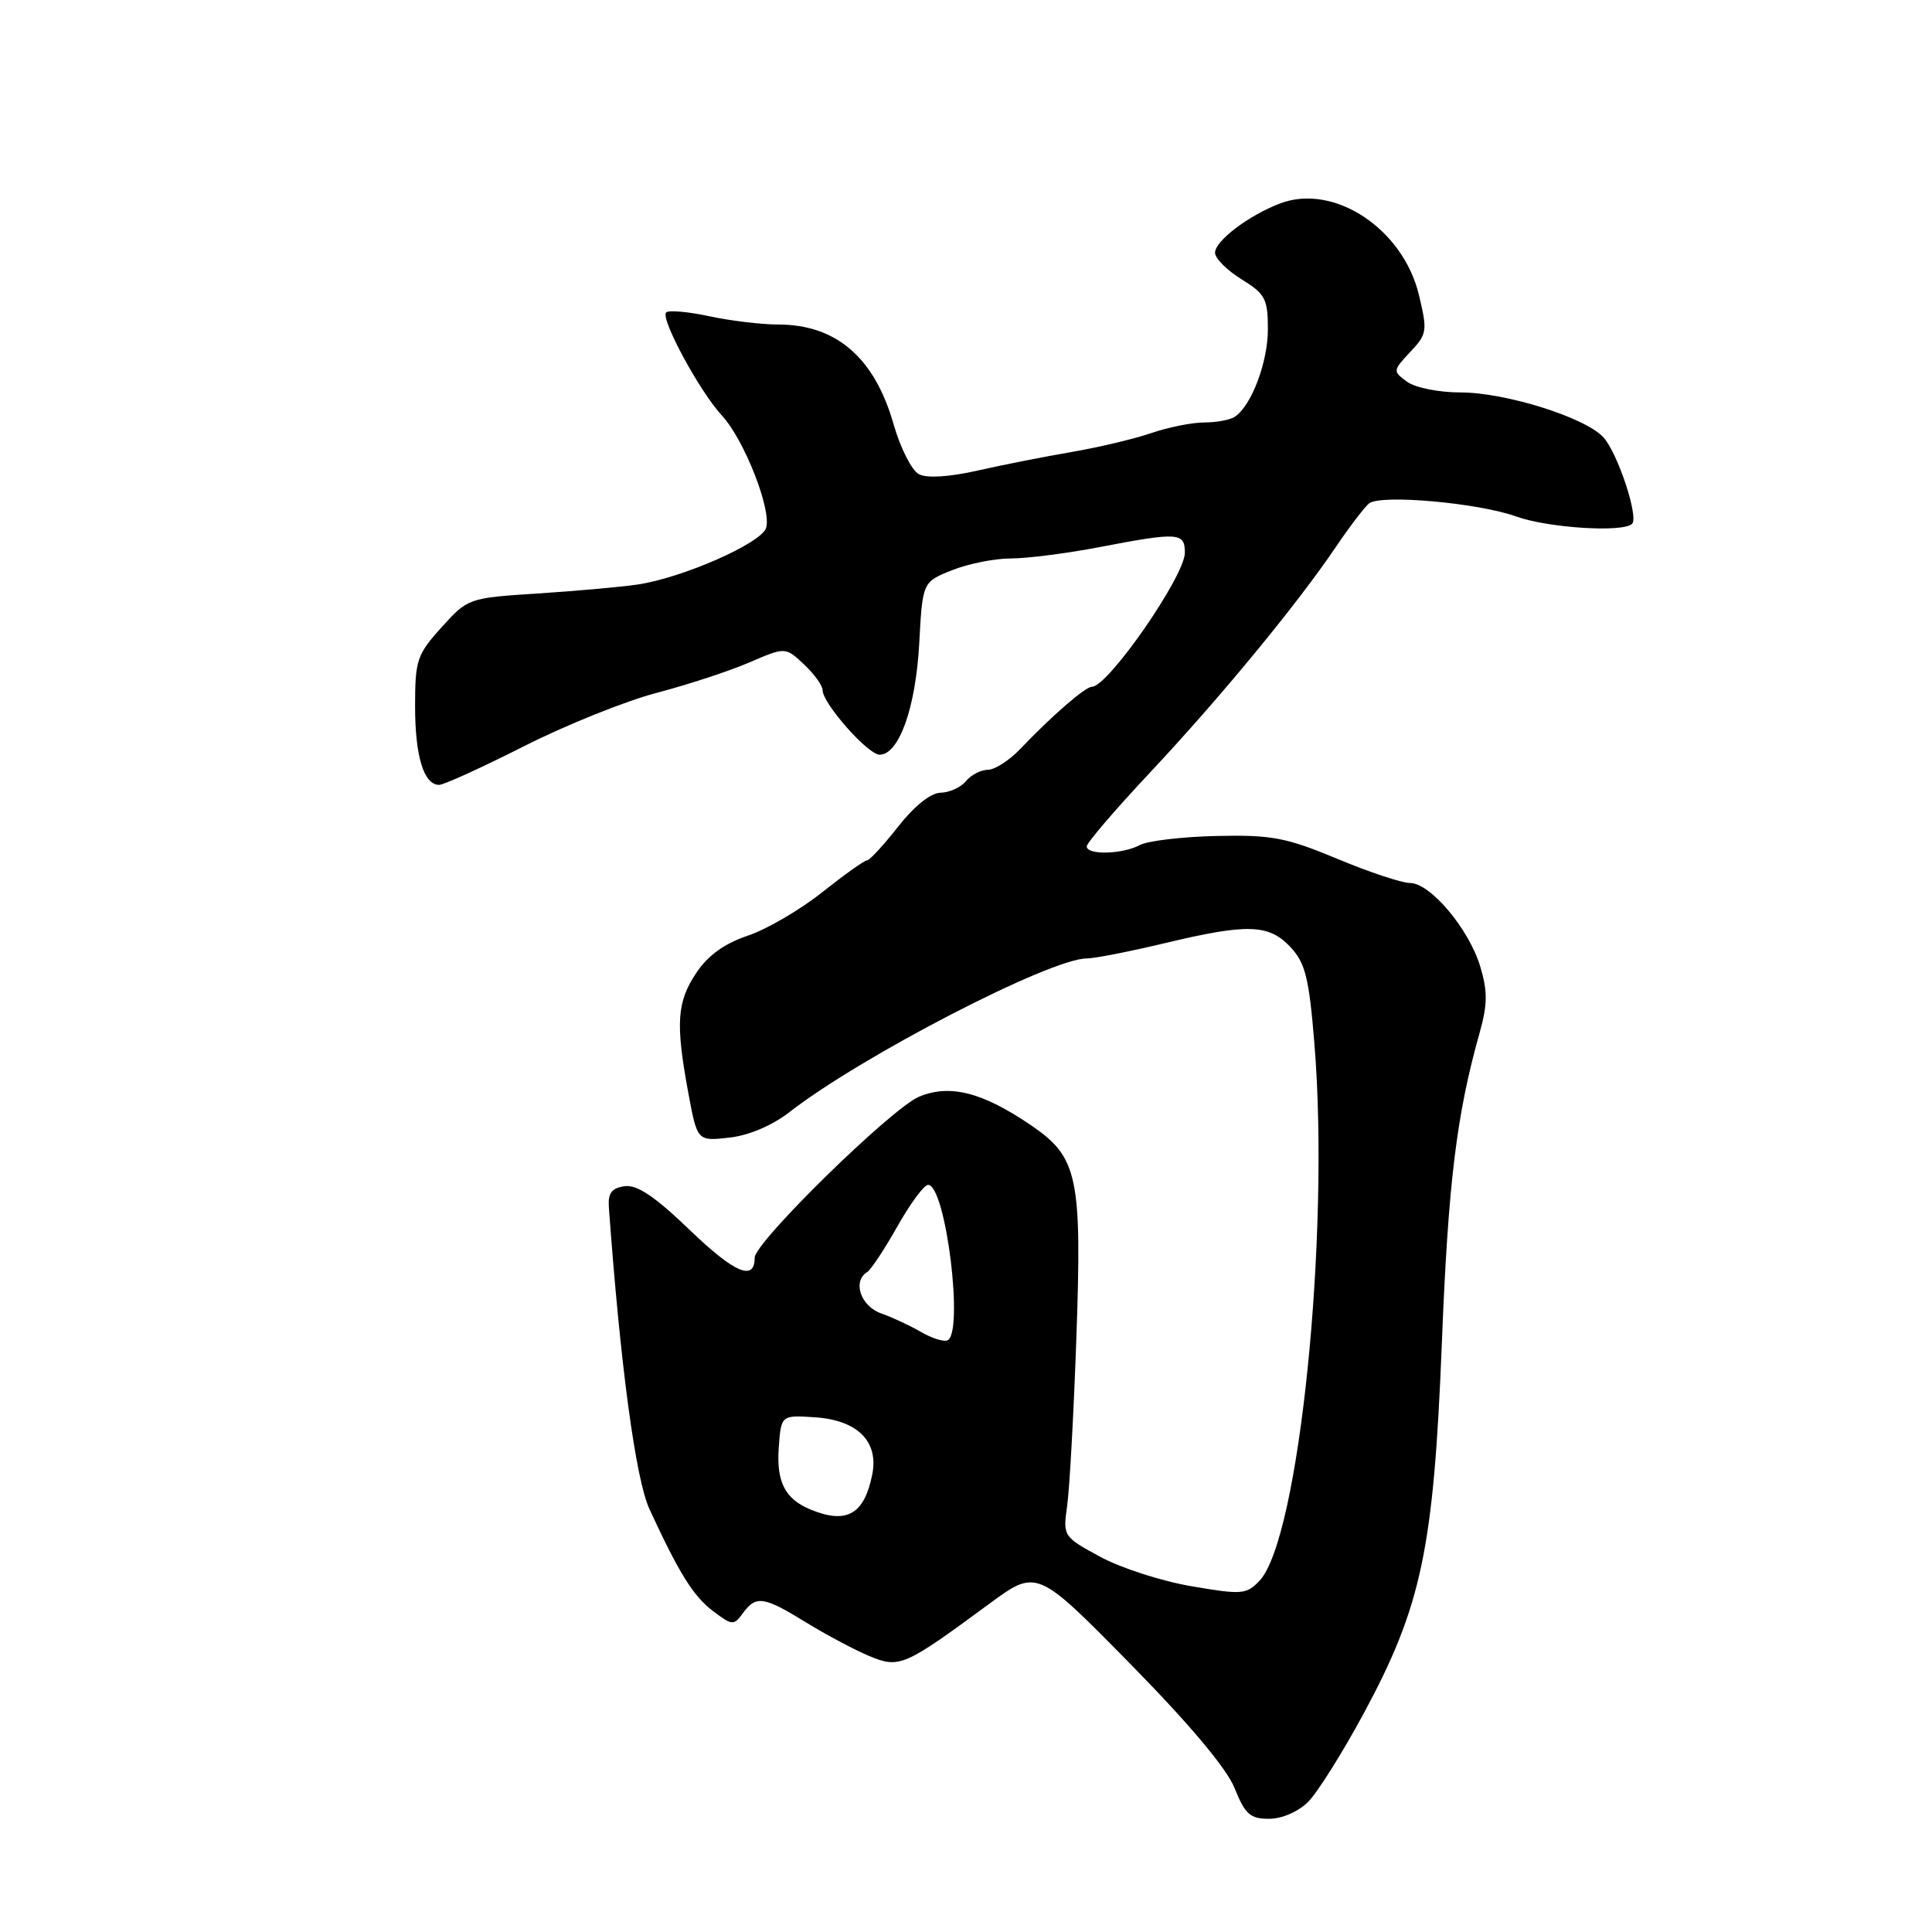 <?xml version="1.0" encoding="UTF-8" standalone="no"?>
<!DOCTYPE svg PUBLIC "-//W3C//DTD SVG 1.1//EN" "http://www.w3.org/Graphics/SVG/1.1/DTD/svg11.dtd" >
<svg xmlns="http://www.w3.org/2000/svg" xmlns:xlink="http://www.w3.org/1999/xlink" version="1.1" viewBox="0 0 256 256">
 <g >
 <path fill="currentColor"
d=" M 173.34 238.75 C 174.58 237.51 177.90 232.22 180.72 227.00 C 188.36 212.83 189.97 205.21 191.05 178.03 C 191.89 156.77 192.99 147.73 196.06 136.84 C 197.11 133.09 197.13 131.36 196.14 128.07 C 194.65 123.09 189.52 117.00 186.83 117.00 C 185.75 117.00 181.40 115.56 177.18 113.79 C 170.43 110.98 168.50 110.61 161.23 110.77 C 156.69 110.87 152.10 111.41 151.05 111.97 C 148.73 113.21 144.00 113.33 144.00 112.15 C 144.00 111.68 147.76 107.30 152.35 102.40 C 161.61 92.53 171.82 80.15 176.99 72.50 C 178.85 69.75 180.85 67.14 181.43 66.69 C 183.03 65.49 195.87 66.63 200.88 68.43 C 205.14 69.96 215.07 70.59 216.26 69.41 C 217.16 68.51 214.36 60.05 212.47 57.96 C 210.08 55.32 199.51 52.00 193.50 52.00 C 190.66 52.00 187.52 51.37 186.44 50.58 C 184.54 49.19 184.55 49.11 186.86 46.64 C 189.10 44.27 189.16 43.85 188.02 39.10 C 185.91 30.29 176.74 24.25 169.61 26.96 C 165.46 28.54 161.00 31.92 161.00 33.49 C 161.00 34.23 162.57 35.81 164.50 37.00 C 167.66 38.95 168.00 39.60 168.00 43.63 C 168.00 48.01 165.82 53.77 163.61 55.23 C 163.00 55.64 161.17 55.98 159.53 55.98 C 157.90 55.99 154.75 56.63 152.53 57.39 C 150.32 58.15 145.57 59.28 142.00 59.89 C 138.43 60.50 132.80 61.61 129.50 62.36 C 125.78 63.20 122.84 63.39 121.77 62.84 C 120.82 62.35 119.31 59.38 118.41 56.23 C 115.89 47.39 110.81 43.00 103.10 43.00 C 100.90 43.00 96.80 42.51 93.98 41.90 C 91.17 41.30 88.60 41.07 88.27 41.40 C 87.47 42.20 92.70 51.87 95.68 55.09 C 98.62 58.28 102.27 67.57 101.51 69.96 C 100.87 71.98 90.45 76.57 84.50 77.45 C 82.30 77.78 76.34 78.31 71.26 78.64 C 62.08 79.23 62.00 79.26 58.51 83.12 C 55.25 86.73 55.00 87.47 55.00 93.57 C 55.00 100.22 56.16 104.00 58.19 104.00 C 58.81 104.00 63.85 101.70 69.41 98.89 C 74.96 96.08 82.87 92.89 87.00 91.81 C 91.12 90.73 96.65 88.92 99.28 87.78 C 104.07 85.72 104.07 85.72 106.54 88.04 C 107.89 89.31 109.00 90.84 109.00 91.45 C 109.00 93.20 115.00 100.00 116.55 100.00 C 119.12 100.00 121.33 93.81 121.80 85.31 C 122.24 77.12 122.24 77.12 126.14 75.56 C 128.29 74.70 131.79 74.00 133.93 74.00 C 136.07 74.00 141.35 73.33 145.66 72.50 C 156.17 70.49 157.00 70.54 157.00 73.25 C 156.99 76.34 146.82 91.00 144.69 91.00 C 143.81 91.00 139.41 94.81 135.18 99.25 C 133.74 100.76 131.81 102.00 130.90 102.00 C 129.99 102.00 128.68 102.67 128.00 103.50 C 127.32 104.33 125.80 105.02 124.63 105.04 C 123.32 105.06 121.15 106.81 119.00 109.54 C 117.08 111.99 115.23 114.00 114.89 114.00 C 114.54 114.00 111.87 115.91 108.94 118.23 C 106.02 120.56 101.58 123.15 99.09 123.98 C 96.00 125.02 93.82 126.58 92.27 128.90 C 89.69 132.76 89.50 135.56 91.19 144.74 C 92.39 151.22 92.39 151.22 96.64 150.74 C 99.27 150.44 102.33 149.14 104.69 147.30 C 114.19 139.92 139.19 127.00 143.99 127.00 C 145.02 127.00 149.61 126.10 154.19 125.01 C 165.27 122.35 168.12 122.43 170.98 125.48 C 172.96 127.59 173.45 129.53 174.16 138.23 C 176.25 163.56 172.13 203.93 166.89 209.46 C 165.15 211.28 164.56 211.33 157.86 210.18 C 153.91 209.51 148.47 207.75 145.76 206.27 C 140.88 203.62 140.84 203.55 141.40 199.54 C 141.72 197.32 142.27 187.36 142.62 177.41 C 143.38 155.94 142.83 153.35 136.67 149.14 C 130.21 144.73 125.87 143.61 121.78 145.32 C 118.14 146.84 100.00 164.60 100.00 166.65 C 100.00 169.82 97.35 168.70 91.45 163.03 C 86.77 158.53 84.41 156.94 82.76 157.18 C 81.04 157.42 80.54 158.10 80.68 160.00 C 82.20 180.97 84.23 196.03 86.07 200.00 C 90.03 208.56 91.87 211.51 94.51 213.50 C 97.01 215.39 97.23 215.41 98.44 213.75 C 100.18 211.37 101.19 211.52 106.81 214.98 C 109.47 216.62 113.23 218.61 115.15 219.42 C 119.18 221.10 119.78 220.84 131.06 212.53 C 137.38 207.88 137.38 207.88 149.68 220.38 C 157.63 228.47 162.54 234.32 163.59 236.94 C 164.98 240.40 165.65 241.00 168.15 241.00 C 169.87 241.00 172.03 240.06 173.34 238.75 Z  M 107.47 200.05 C 104.04 198.66 102.86 196.39 103.19 191.82 C 103.50 187.50 103.50 187.50 108.00 187.80 C 113.63 188.18 116.45 191.00 115.58 195.37 C 114.52 200.65 112.22 201.98 107.47 200.05 Z  M 122.00 176.47 C 120.62 175.67 118.26 174.56 116.75 174.03 C 114.04 173.07 112.93 169.78 114.90 168.56 C 115.40 168.25 117.21 165.52 118.91 162.50 C 120.62 159.47 122.45 157.00 122.97 157.00 C 125.34 157.00 127.78 176.88 125.50 177.62 C 124.95 177.80 123.38 177.28 122.00 176.47 Z "/>
</g>
</svg>